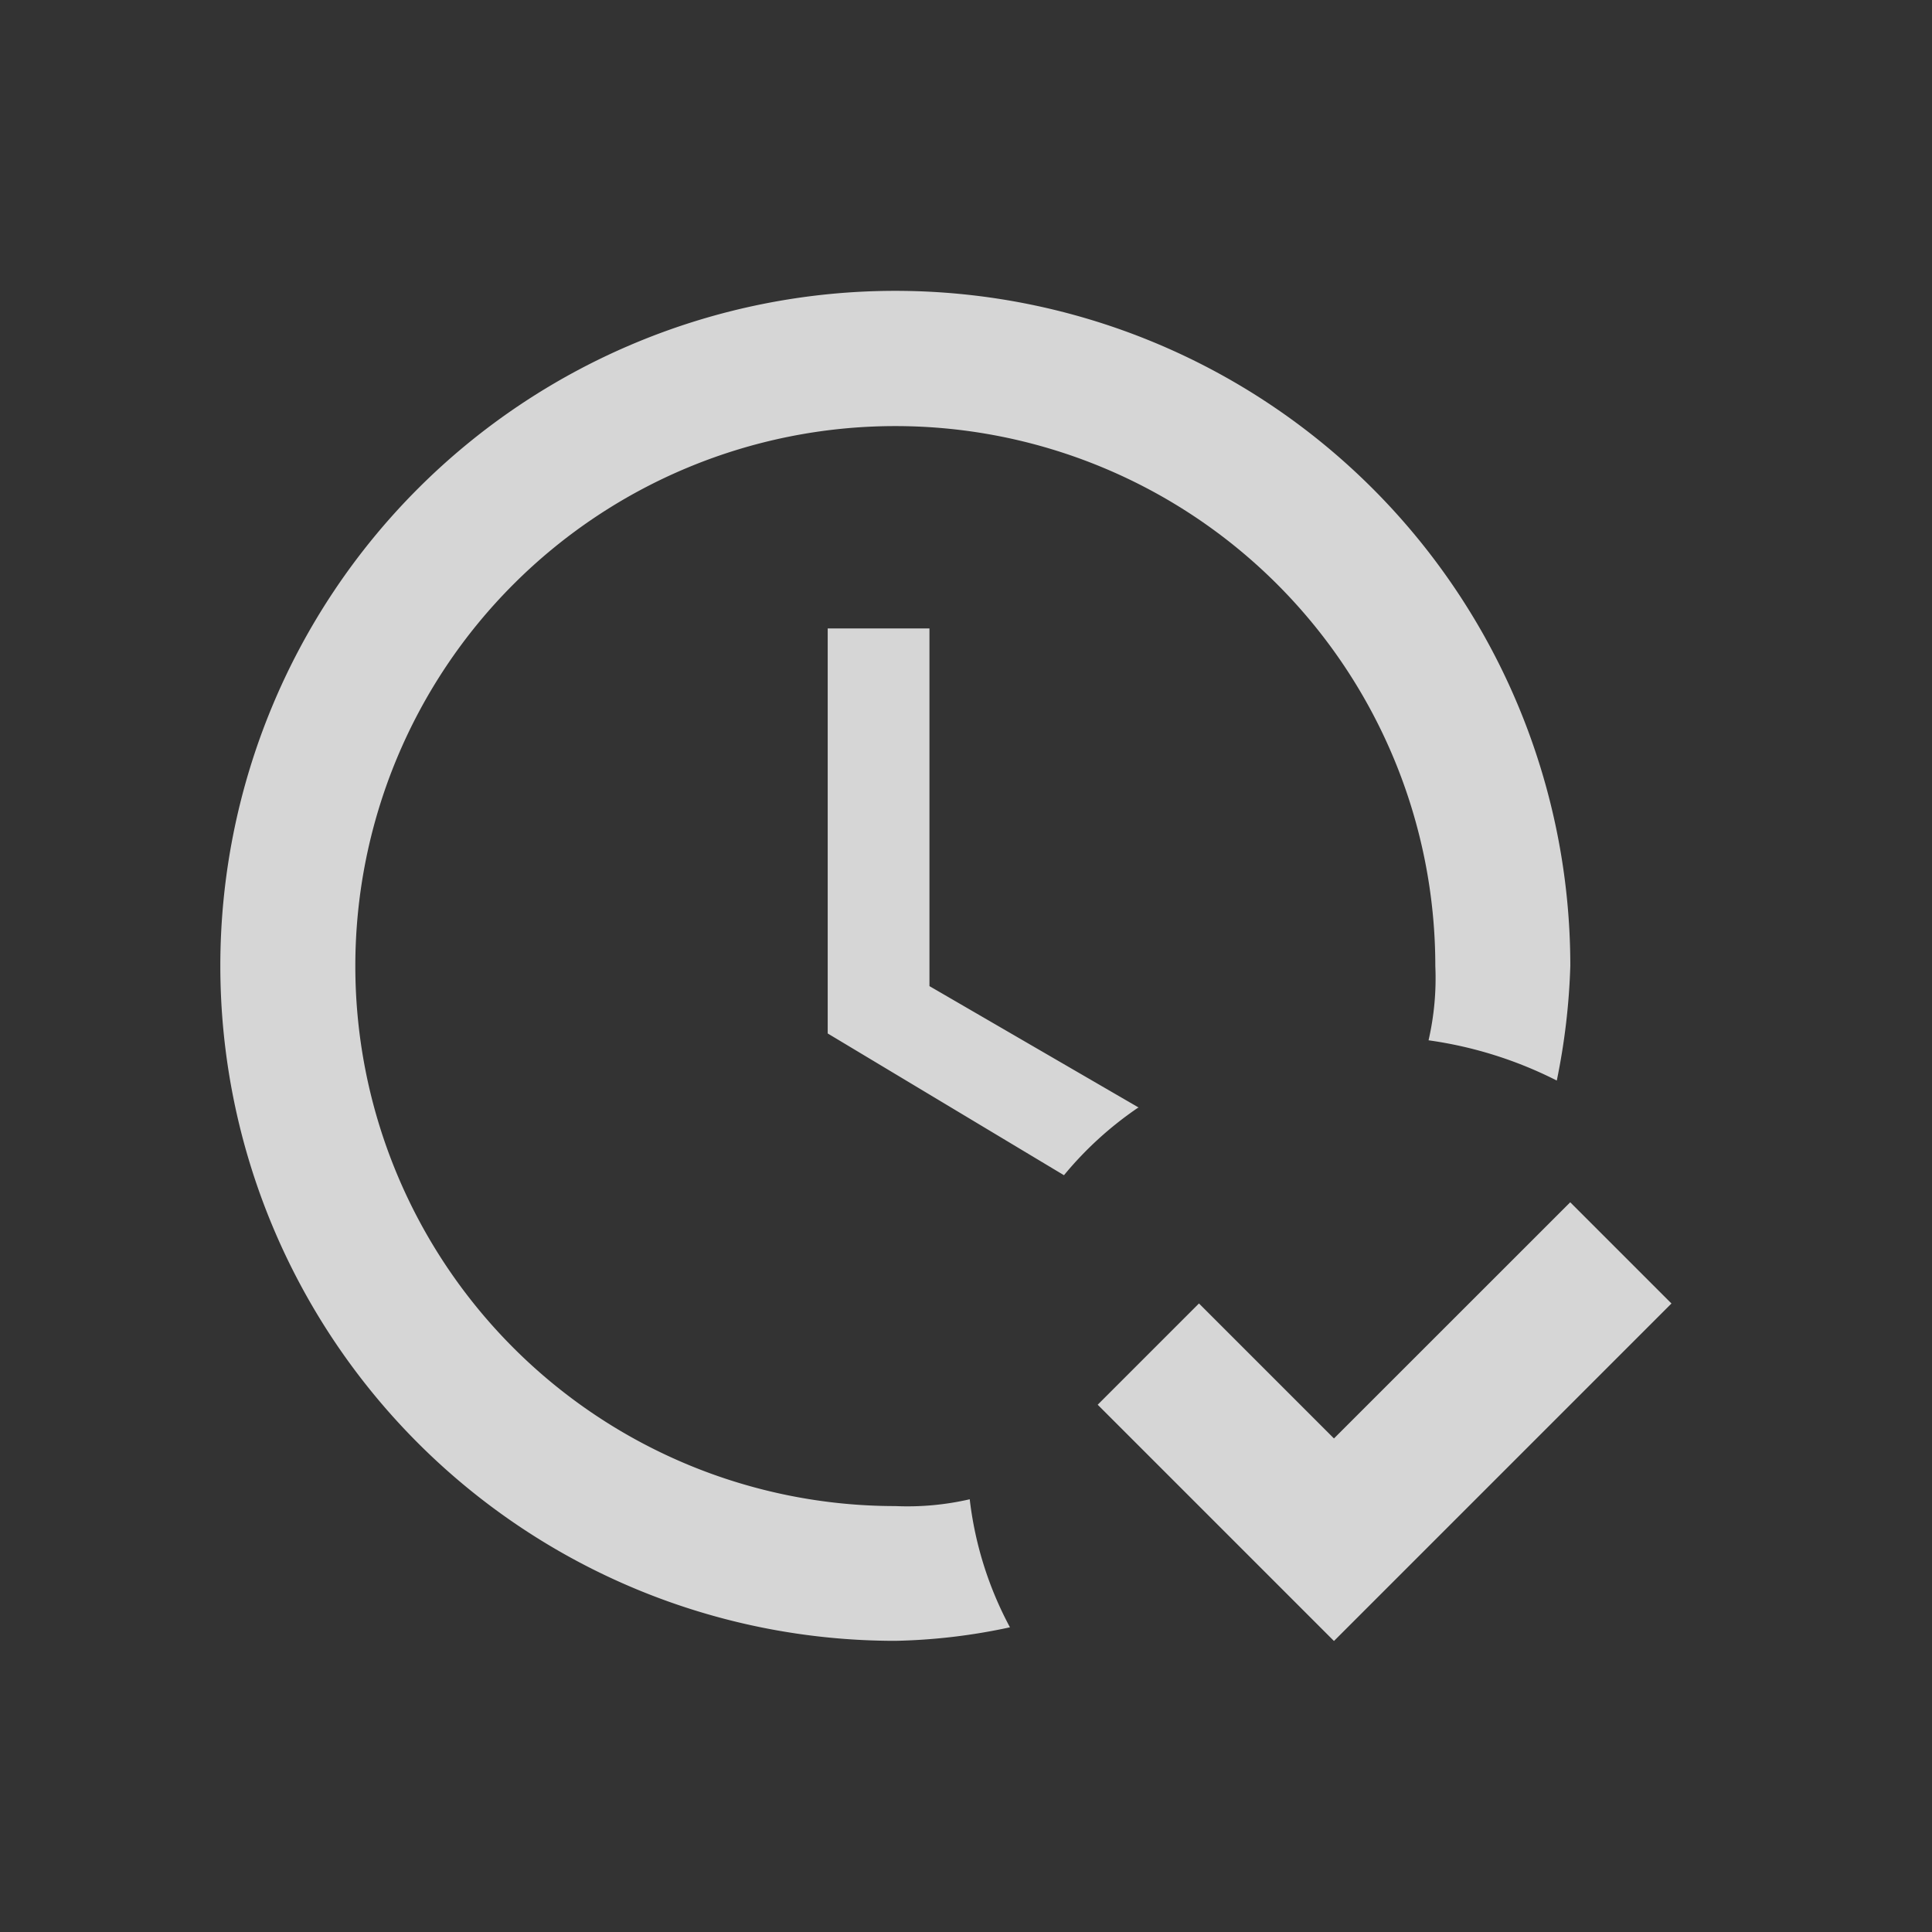<svg xmlns="http://www.w3.org/2000/svg" width="24" height="24" viewBox="0 0 24 24">
    <rect x="0" y="0" width="24" height="24" fill="#333333" stroke="none"/>
    <g style="opacity:.8">
        <path d="m20.028 14.577-4.193 4.193-2.935-2.935 1.258-1.258 1.677 1.677 2.935-2.934 1.258 1.258m-8.72 2.432a3.439 3.439 0 0 1-.922.084 6.708 6.708 0 1 1 6.708-6.708 3.439 3.439 0 0 1-.084.922 5.059 5.059 0 0 1 1.593.5 8.261 8.261 0 0 0 .168-1.425 8.385 8.385 0 1 0-8.385 8.385 7.384 7.384 0 0 0 1.424-.168 4.451 4.451 0 0 1-.5-1.593m2.1-4.863-2.6-1.509V6.192H9.546v5.031l2.935 1.761a4.395 4.395 0 0 1 .919-.838z" transform="translate(.736 1.615)" style="fill:#fff"/>
    </g>
</svg>
